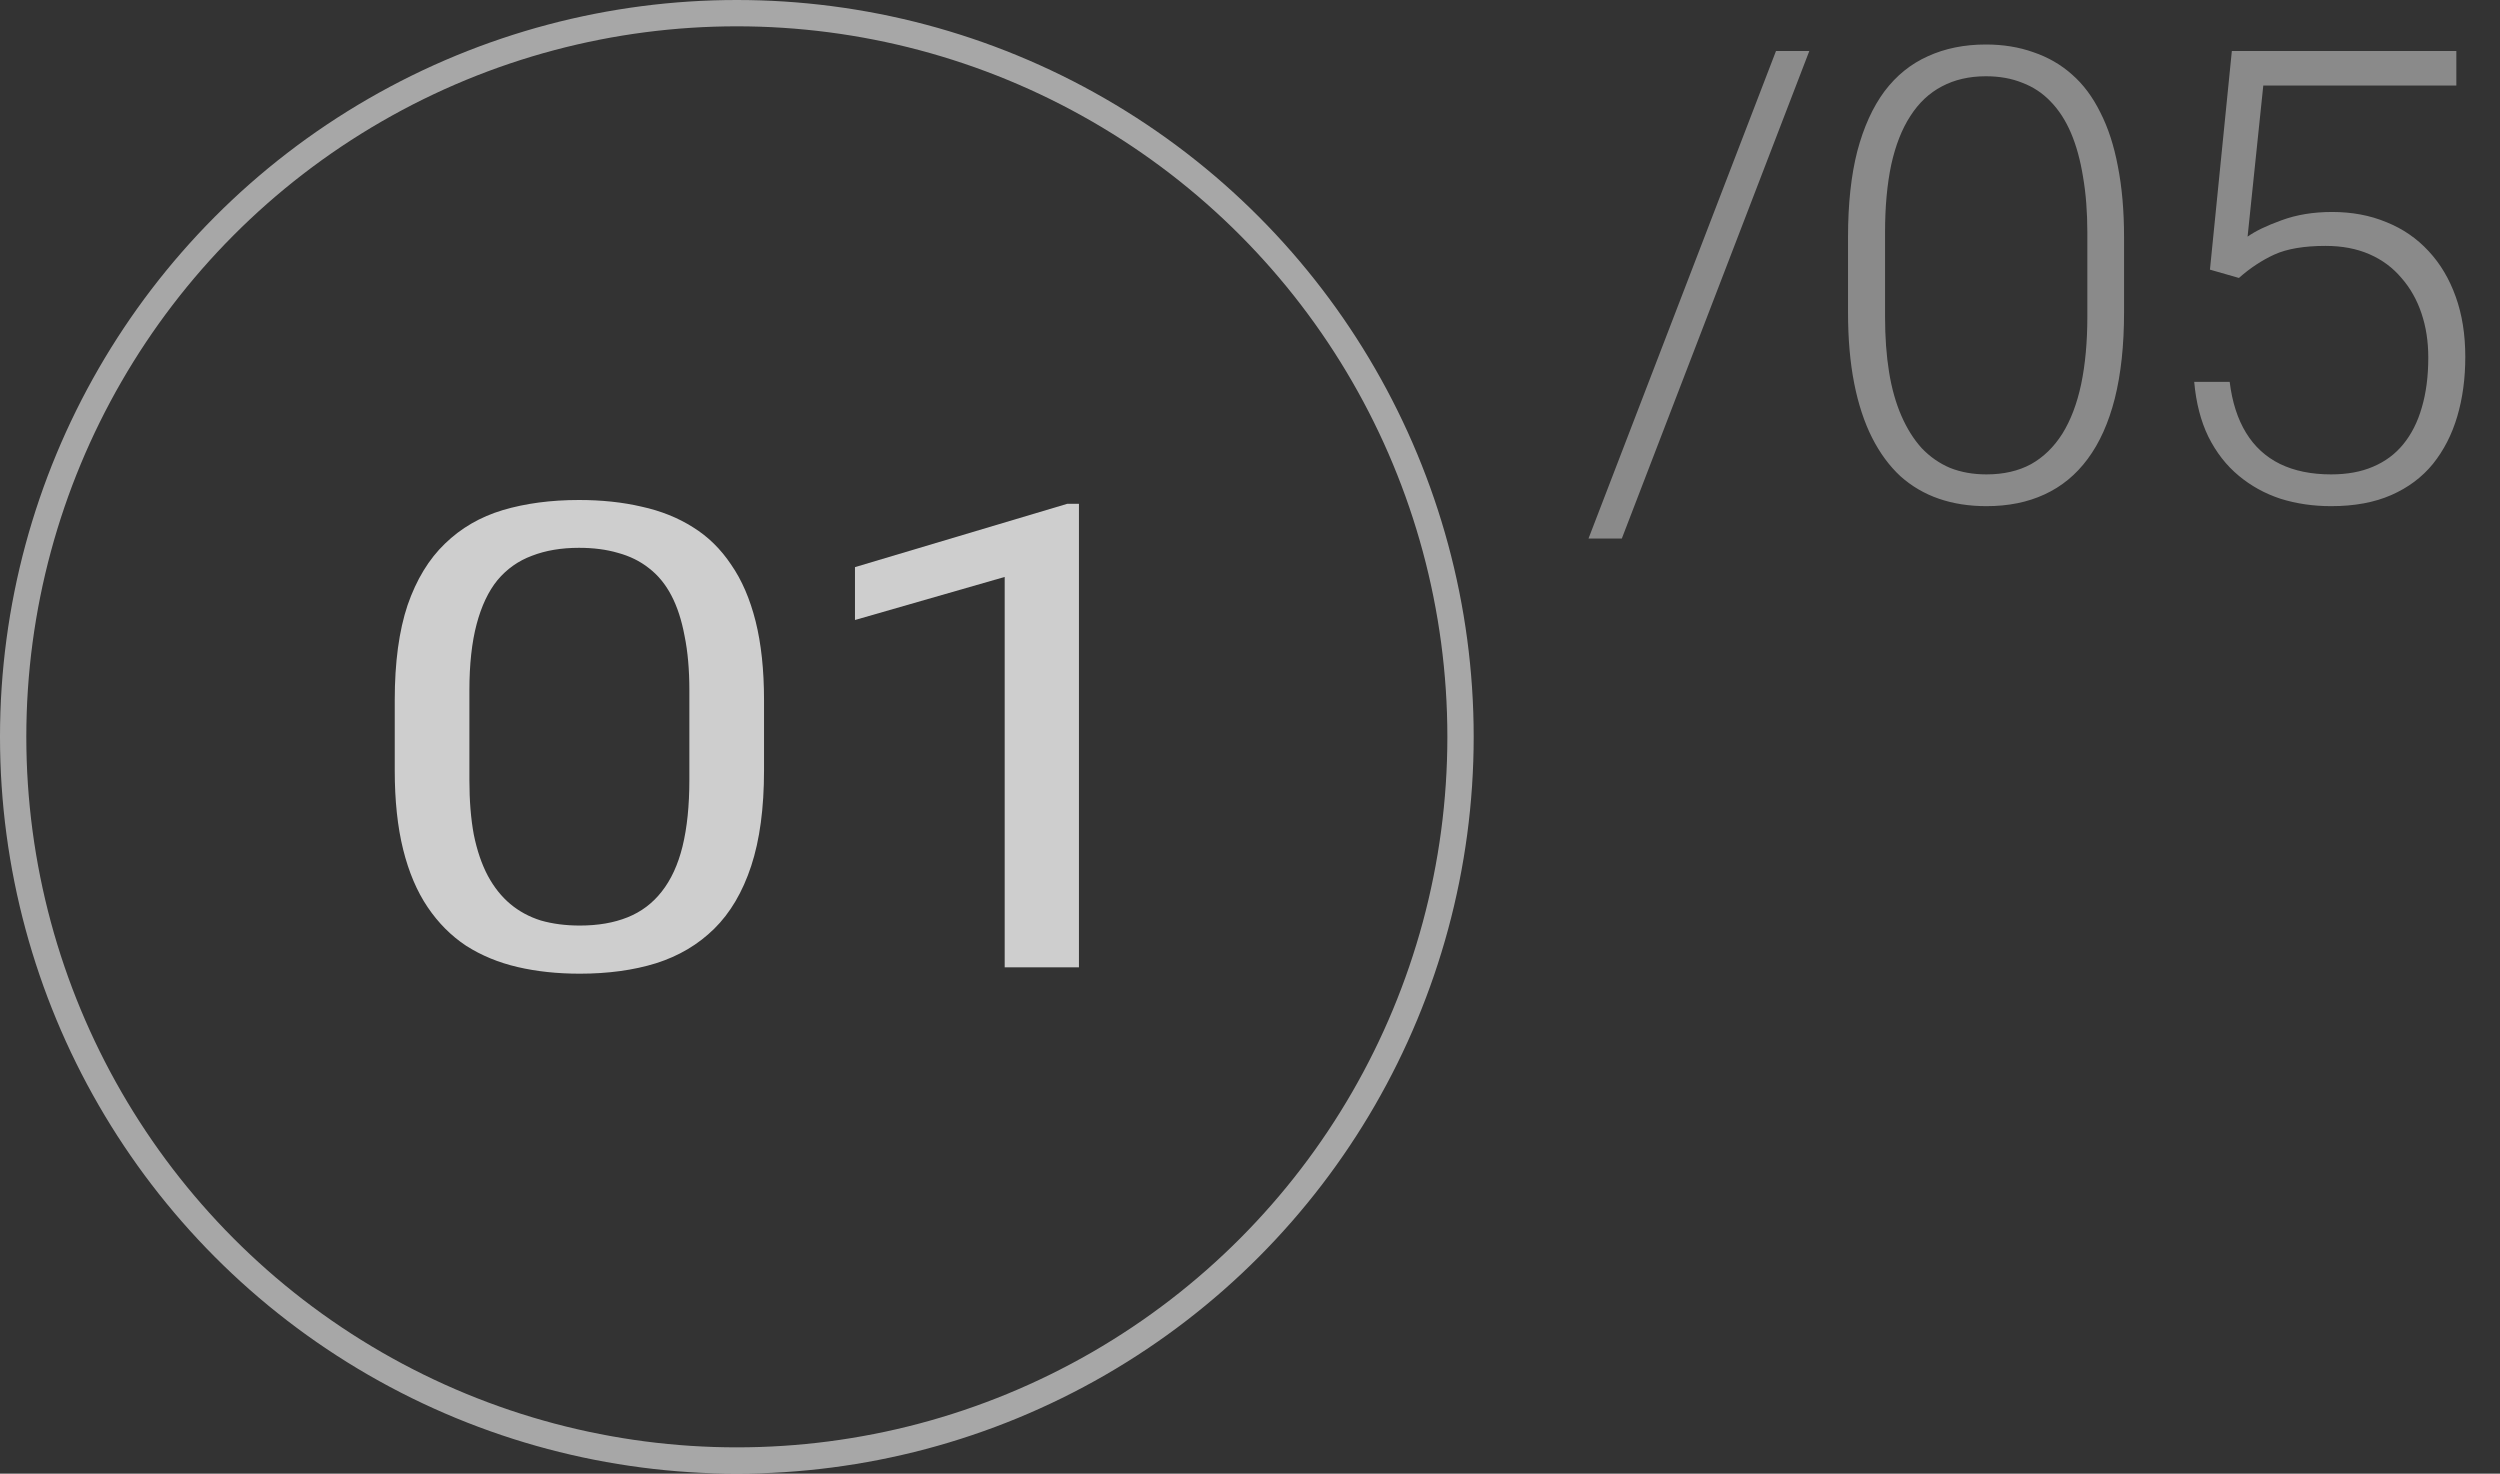 <svg width="95" height="56" viewBox="0 0 95 56" fill="none" xmlns="http://www.w3.org/2000/svg">
<rect x="0" y="0" width="95" height="56" fill="#333333" stroke="none"/>
<circle cx="28" cy="28" r="27.5" transform="rotate(-180 28 28)" stroke="#F5F5F5" stroke-opacity="0.6"/>
<path d="M68.754 1.938L61.629 20.465H60.363L67.488 1.938H68.754ZM80.714 9.004V11.875C80.714 13.125 80.596 14.215 80.362 15.145C80.128 16.066 79.784 16.832 79.331 17.441C78.885 18.043 78.339 18.492 77.69 18.789C77.049 19.086 76.315 19.234 75.487 19.234C74.831 19.234 74.229 19.141 73.682 18.953C73.135 18.766 72.647 18.48 72.218 18.098C71.796 17.707 71.436 17.219 71.139 16.633C70.843 16.047 70.616 15.359 70.46 14.57C70.303 13.773 70.225 12.875 70.225 11.875V9.004C70.225 7.746 70.343 6.66 70.577 5.746C70.819 4.832 71.163 4.074 71.608 3.473C72.061 2.871 72.612 2.426 73.26 2.137C73.909 1.84 74.643 1.691 75.464 1.691C76.12 1.691 76.721 1.789 77.268 1.984C77.823 2.172 78.311 2.453 78.733 2.828C79.163 3.203 79.522 3.684 79.811 4.27C80.108 4.848 80.331 5.531 80.479 6.32C80.635 7.109 80.714 8.004 80.714 9.004ZM79.319 12.039V8.828C79.319 8.055 79.264 7.352 79.155 6.719C79.053 6.086 78.901 5.531 78.698 5.055C78.495 4.578 78.237 4.18 77.924 3.859C77.62 3.539 77.26 3.301 76.846 3.145C76.44 2.98 75.979 2.898 75.464 2.898C74.831 2.898 74.272 3.027 73.788 3.285C73.311 3.535 72.913 3.91 72.593 4.41C72.272 4.902 72.03 5.52 71.866 6.262C71.71 7.004 71.632 7.859 71.632 8.828V12.039C71.632 12.805 71.682 13.504 71.784 14.137C71.885 14.762 72.042 15.316 72.253 15.801C72.464 16.285 72.721 16.695 73.026 17.031C73.339 17.359 73.698 17.609 74.104 17.781C74.518 17.945 74.979 18.027 75.487 18.027C76.135 18.027 76.698 17.898 77.174 17.641C77.651 17.375 78.049 16.988 78.37 16.48C78.69 15.965 78.928 15.336 79.085 14.594C79.241 13.844 79.319 12.992 79.319 12.039ZM85.079 10.562L83.978 10.246L84.81 1.938H93.341V3.25H86.005L85.408 8.992C85.704 8.781 86.134 8.574 86.697 8.371C87.267 8.16 87.908 8.055 88.619 8.055C89.376 8.055 90.064 8.184 90.681 8.441C91.306 8.691 91.841 9.059 92.287 9.543C92.732 10.02 93.076 10.598 93.318 11.277C93.56 11.949 93.681 12.711 93.681 13.562C93.681 14.383 93.579 15.137 93.376 15.824C93.173 16.512 92.865 17.113 92.451 17.629C92.037 18.137 91.509 18.531 90.869 18.812C90.228 19.094 89.466 19.234 88.583 19.234C87.904 19.234 87.263 19.141 86.662 18.953C86.068 18.758 85.537 18.465 85.068 18.074C84.599 17.684 84.216 17.191 83.919 16.598C83.63 16.004 83.451 15.309 83.38 14.512H84.728C84.822 15.277 85.029 15.922 85.349 16.445C85.669 16.969 86.099 17.363 86.638 17.629C87.185 17.895 87.833 18.027 88.583 18.027C89.193 18.027 89.724 17.93 90.177 17.734C90.638 17.539 91.021 17.254 91.326 16.879C91.638 16.496 91.873 16.031 92.029 15.484C92.193 14.93 92.275 14.297 92.275 13.586C92.275 12.977 92.189 12.418 92.017 11.91C91.845 11.395 91.591 10.945 91.255 10.562C90.927 10.172 90.521 9.871 90.037 9.66C89.552 9.449 88.998 9.344 88.373 9.344C87.56 9.344 86.912 9.453 86.427 9.672C85.951 9.891 85.501 10.188 85.079 10.562Z" fill="#F5F5F5" fill-opacity="0.45"/>
<path d="M29.033 26.604V29.275C29.033 30.711 28.87 31.922 28.545 32.909C28.219 33.896 27.752 34.69 27.142 35.291C26.531 35.893 25.794 36.33 24.93 36.603C24.076 36.868 23.11 37 22.032 37C21.177 37 20.39 36.916 19.668 36.747C18.945 36.579 18.295 36.31 17.715 35.941C17.146 35.564 16.657 35.075 16.251 34.473C15.844 33.872 15.534 33.142 15.32 32.283C15.107 31.425 15 30.422 15 29.275V26.604C15 25.168 15.163 23.965 15.488 22.995C15.824 22.024 16.297 21.246 16.907 20.66C17.517 20.067 18.249 19.642 19.103 19.385C19.968 19.128 20.933 19 22.001 19C22.866 19 23.659 19.084 24.381 19.253C25.113 19.413 25.764 19.674 26.333 20.035C26.903 20.388 27.386 20.861 27.782 21.454C28.189 22.04 28.499 22.758 28.713 23.608C28.926 24.459 29.033 25.457 29.033 26.604ZM26.196 29.636V26.231C26.196 25.445 26.135 24.755 26.013 24.162C25.901 23.56 25.733 23.047 25.509 22.622C25.286 22.197 25.001 21.852 24.655 21.587C24.32 21.322 23.928 21.13 23.481 21.009C23.044 20.881 22.55 20.817 22.001 20.817C21.33 20.817 20.735 20.917 20.217 21.118C19.698 21.31 19.261 21.619 18.905 22.044C18.559 22.469 18.295 23.027 18.112 23.717C17.929 24.406 17.837 25.245 17.837 26.231V29.636C17.837 30.422 17.893 31.116 18.005 31.718C18.127 32.319 18.305 32.841 18.539 33.282C18.773 33.715 19.057 34.072 19.393 34.353C19.729 34.634 20.115 34.842 20.552 34.979C21 35.107 21.493 35.171 22.032 35.171C22.723 35.171 23.328 35.067 23.847 34.858C24.366 34.65 24.798 34.325 25.143 33.884C25.499 33.434 25.764 32.861 25.936 32.163C26.109 31.457 26.196 30.615 26.196 29.636Z" fill="#F5F5F5" fill-opacity="0.8"/>
<path d="M41 19.144V36.759H38.178V21.924L32.489 23.56V21.551L40.558 19.144H41Z" fill="#F5F5F5" fill-opacity="0.8"/>
</svg>
